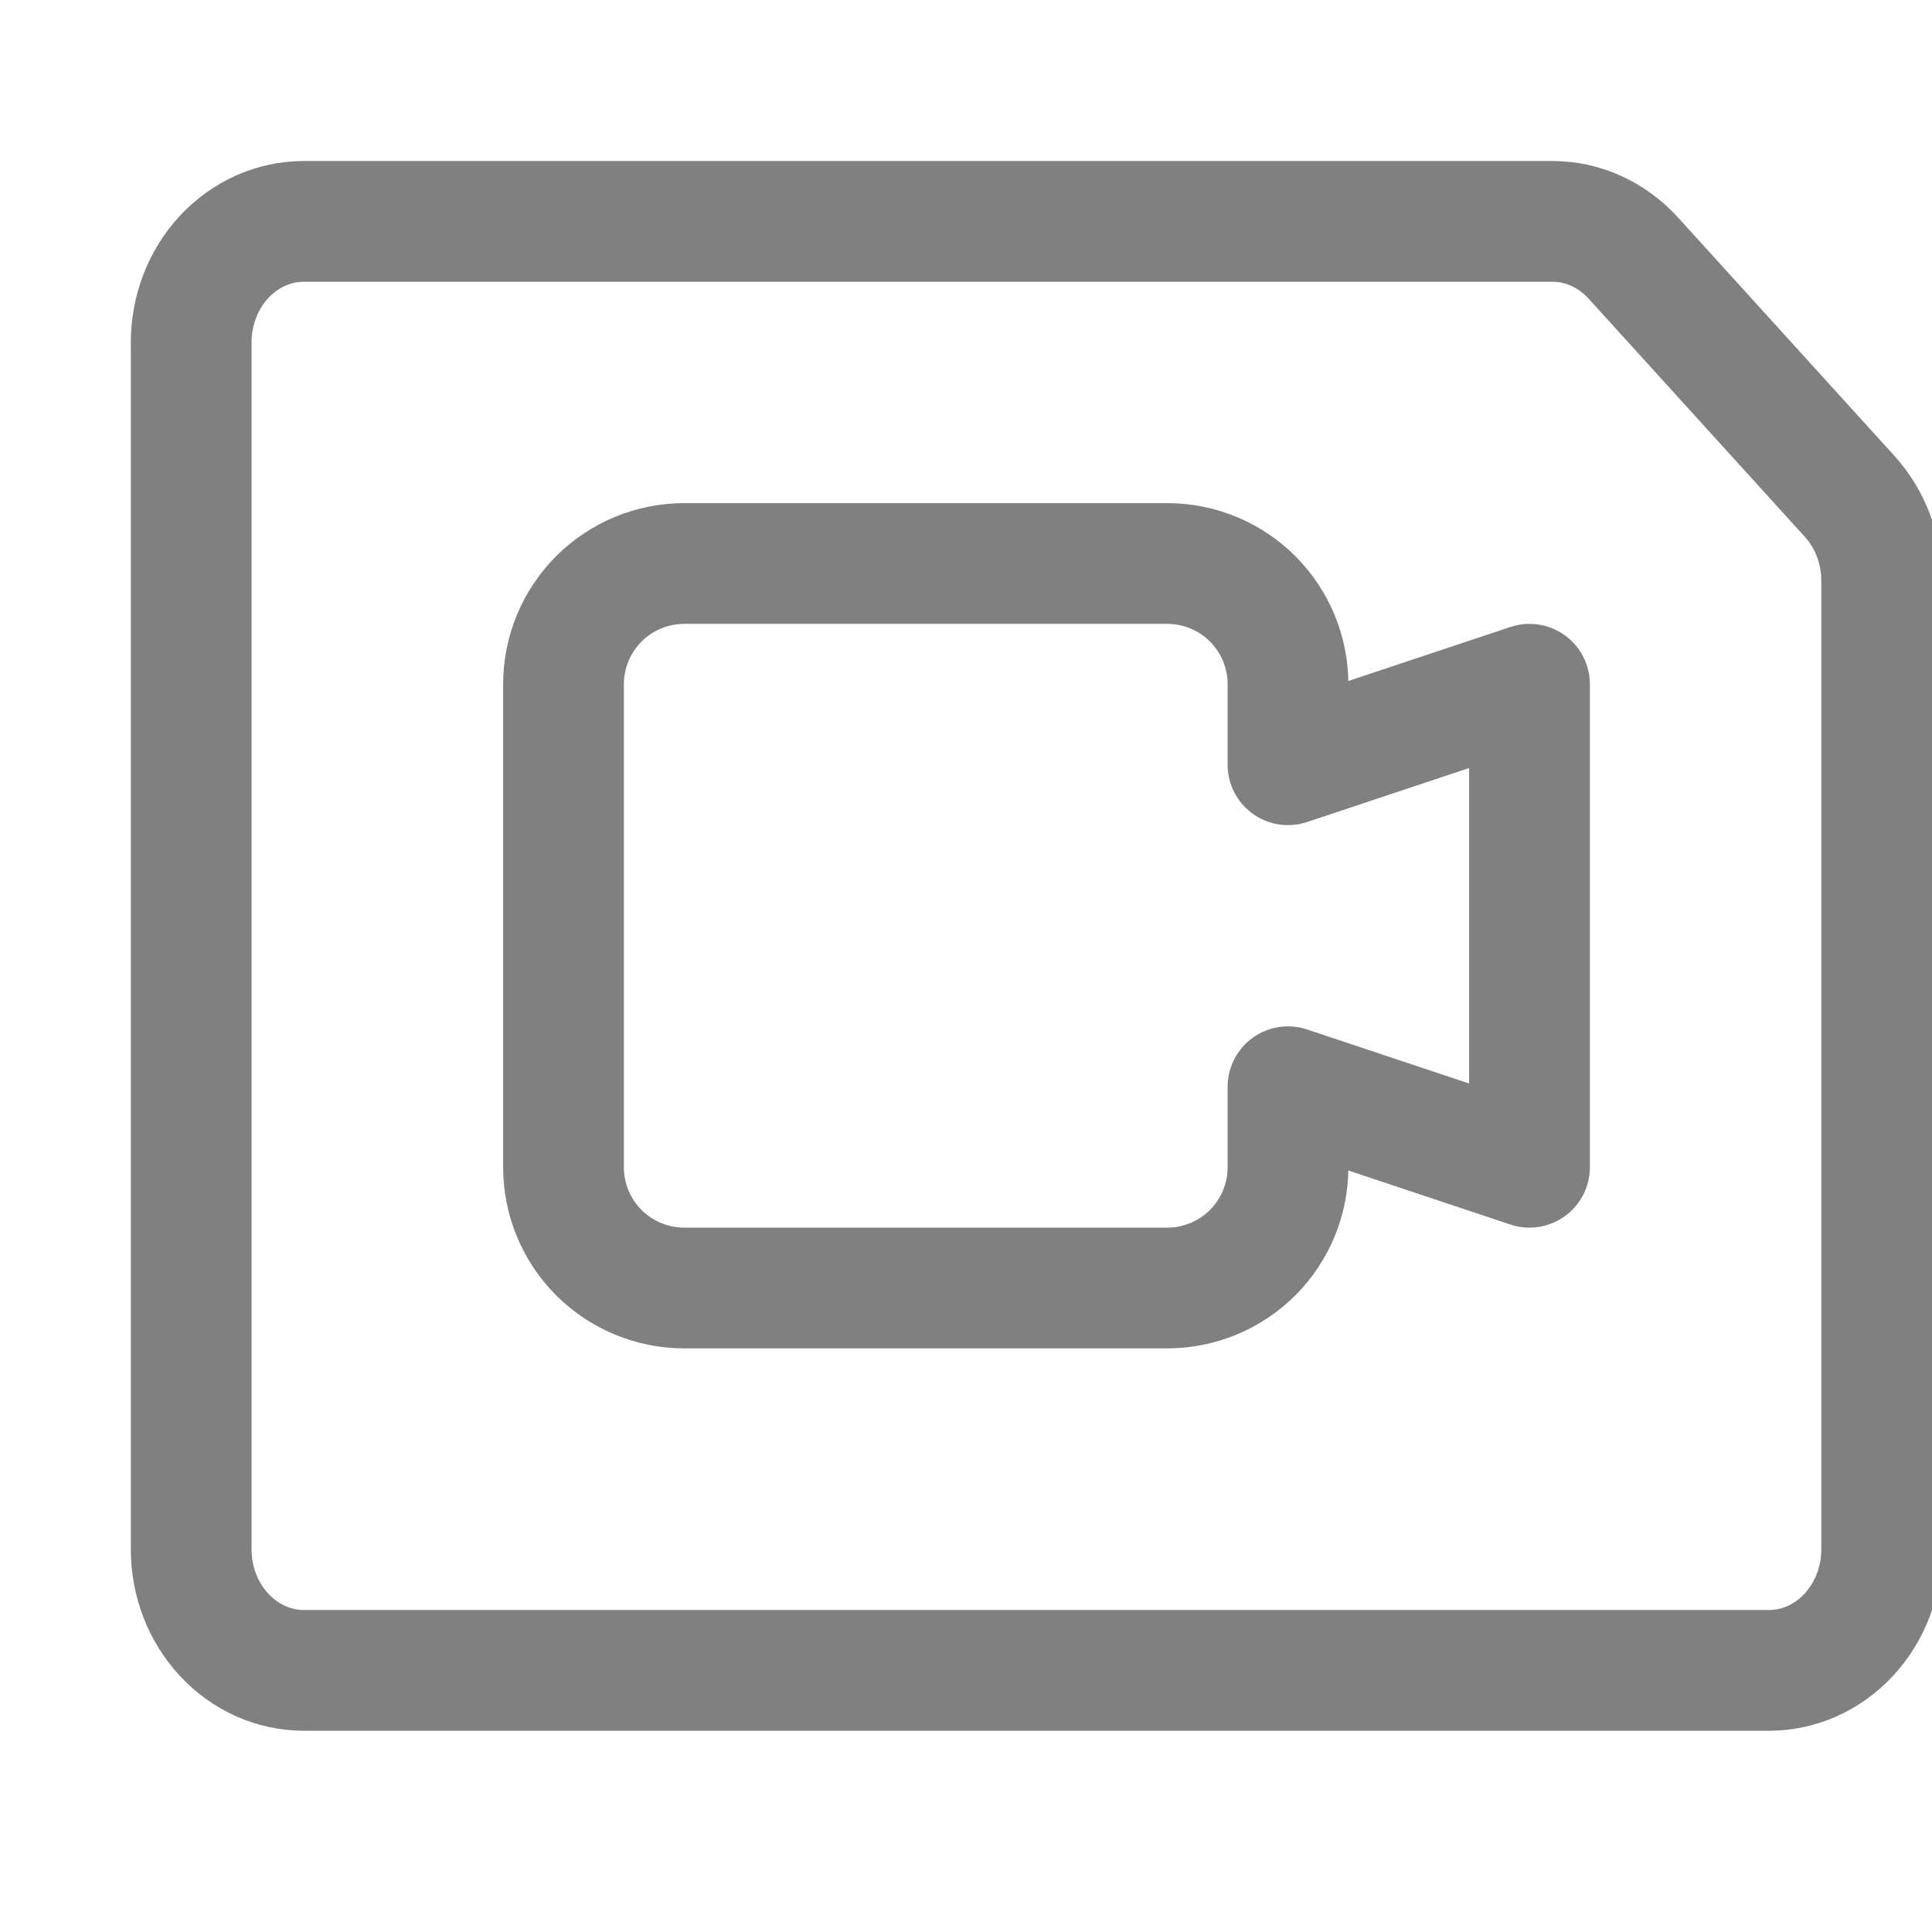 <svg width="24" height="24" viewBox="0 0 24 24" fill="none" xmlns="http://www.w3.org/2000/svg">
<g clip-path="url(#clip0)">
<path d="M3.775 2.75C3.404 2.75 3.048 2.908 2.785 3.19C2.522 3.472 2.375 3.855 2.375 4.254V19.246C2.375 19.645 2.522 20.027 2.785 20.309C3.048 20.592 3.404 20.75 3.775 20.75H21.975C22.346 20.75 22.702 20.592 22.965 20.309C23.227 20.027 23.375 19.645 23.375 19.246V7.215C23.375 6.823 23.232 6.447 22.977 6.166L20.287 3.203C20.156 3.06 20 2.946 19.828 2.868C19.656 2.79 19.471 2.75 19.284 2.75H3.775Z" stroke="#808080" stroke-width="1.5" stroke-linecap="round" stroke-linejoin="round"/>
<path d="M19 8.5L16 9.5V8.5C16 8.102 15.842 7.721 15.561 7.439C15.279 7.158 14.898 7 14.5 7H8.5C8.102 7 7.721 7.158 7.439 7.439C7.158 7.721 7 8.102 7 8.5V14.5C7 14.898 7.158 15.279 7.439 15.561C7.721 15.842 8.102 16 8.5 16H14.5C14.898 16 15.279 15.842 15.561 15.561C15.842 15.279 16 14.898 16 14.5V13.5L19 14.5V8.5Z" stroke="#808080" stroke-width="1.5" stroke-linecap="round" stroke-linejoin="round"/>
</g>
<defs>
<clipPath id="clip0">
<rect width="24" height="24" fill="white"/>
</clipPath>
</defs>
</svg>
